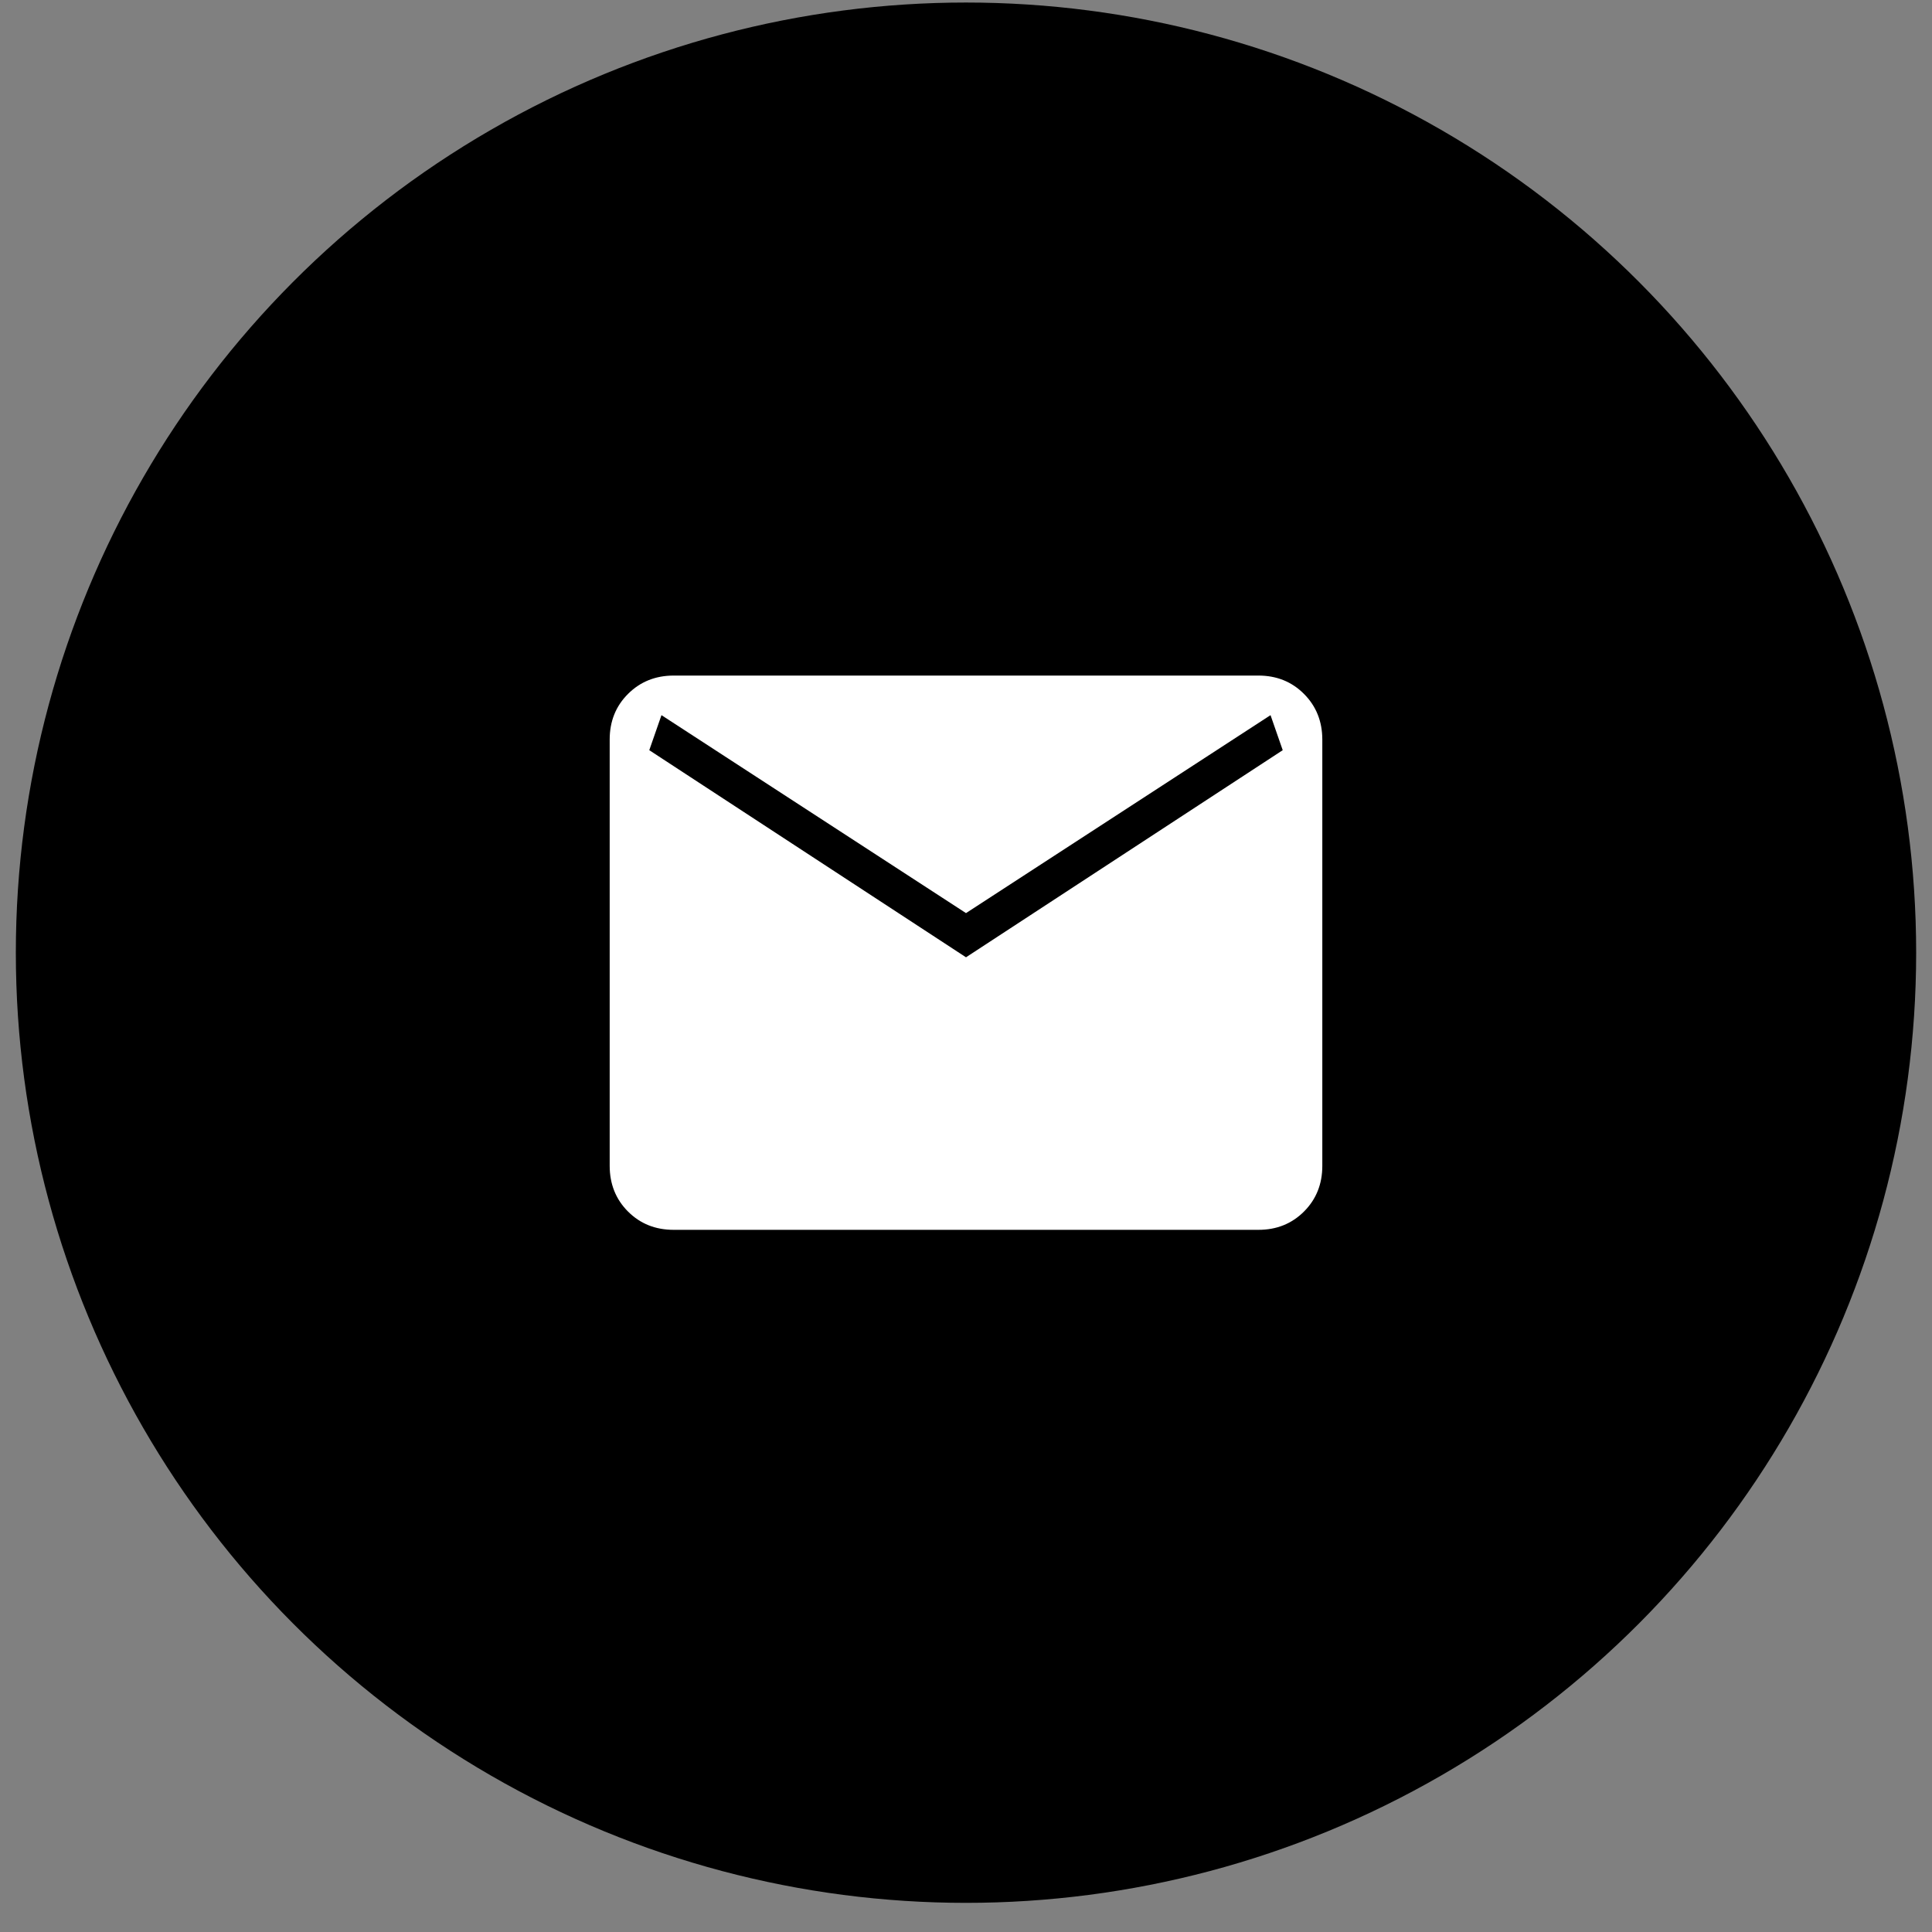 <svg width="61" height="61" viewBox="0 0 61 61" fill="none" xmlns="http://www.w3.org/2000/svg">
<rect x="0" y="0" width="61" height="61" fill="#808080" stroke="none"/>
<circle cx="30.5" cy="30.08" r="30" fill="black"/>
<path d="M21.27 38.83C20.694 38.83 20.214 38.638 19.829 38.253C19.444 37.868 19.251 37.387 19.25 36.81V23.35C19.25 22.774 19.443 22.294 19.829 21.909C20.215 21.524 20.695 21.331 21.269 21.33H39.731C40.306 21.33 40.786 21.523 41.171 21.909C41.556 22.295 41.749 22.775 41.75 23.35V36.811C41.75 37.386 41.557 37.867 41.171 38.253C40.785 38.638 40.305 38.831 39.731 38.83H21.27ZM30.5 30.225L40.5 23.686L40.115 22.58L30.5 28.83L20.885 22.58L20.5 23.686L30.5 30.225Z" fill="white"/>
</svg>
